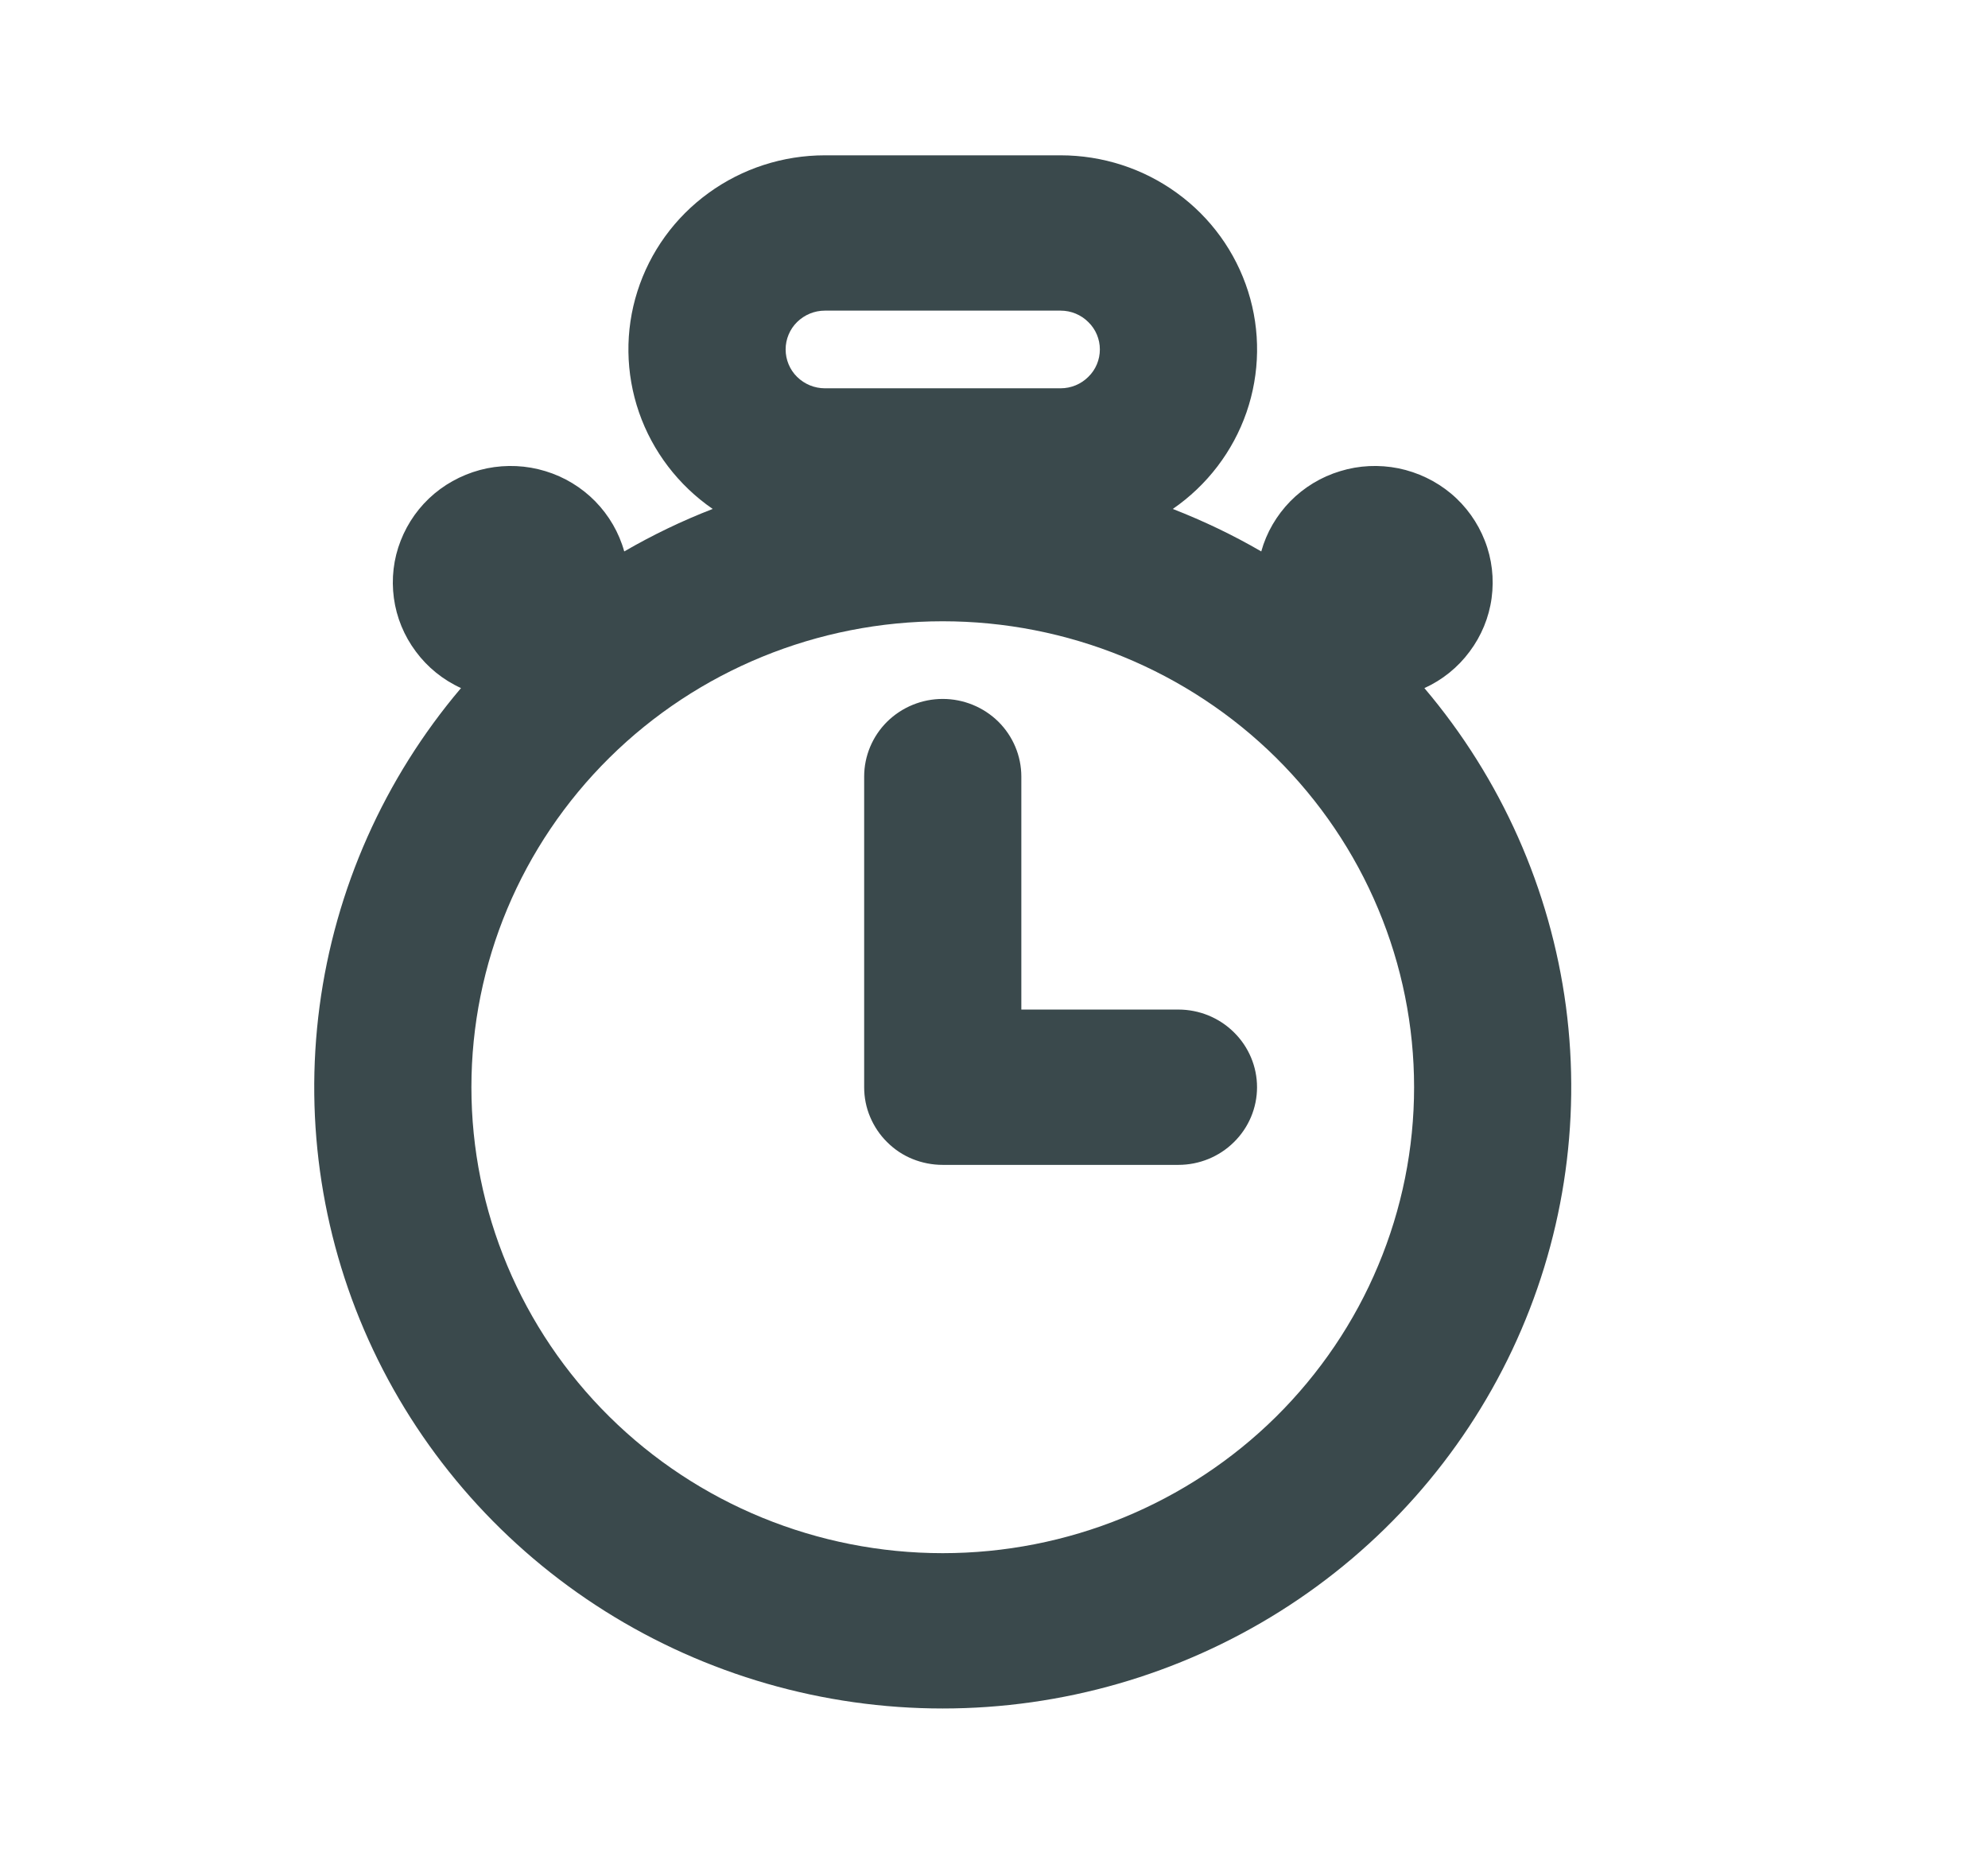 <svg width="16" height="15" viewBox="0 0 16 15" fill="none" xmlns="http://www.w3.org/2000/svg">
<path d="M8.22 8.125H9.484C9.652 8.125 9.813 8.191 9.931 8.308C10.05 8.425 10.117 8.584 10.117 8.75C10.117 8.916 10.05 9.075 9.931 9.192C9.813 9.309 9.652 9.375 9.484 9.375H7.587C7.504 9.375 7.422 9.359 7.345 9.328C7.268 9.297 7.199 9.251 7.14 9.192C7.081 9.134 7.035 9.065 7.003 8.989C6.971 8.914 6.955 8.832 6.955 8.75V6.25C6.955 6.084 7.022 5.925 7.14 5.808C7.259 5.691 7.42 5.625 7.587 5.625C7.755 5.625 7.916 5.691 8.035 5.808C8.153 5.925 8.22 6.084 8.22 6.25V8.125ZM3.711 5.538C3.566 5.472 3.441 5.371 3.347 5.244C3.252 5.117 3.191 4.969 3.17 4.813C3.149 4.657 3.167 4.498 3.225 4.351C3.282 4.205 3.375 4.074 3.497 3.972C3.618 3.871 3.764 3.801 3.92 3.769C4.076 3.738 4.237 3.745 4.39 3.792C4.542 3.838 4.68 3.922 4.791 4.035C4.901 4.148 4.982 4.286 5.024 4.438C5.252 4.306 5.49 4.191 5.736 4.096C5.46 3.906 5.252 3.633 5.143 3.319C5.034 3.004 5.029 2.662 5.13 2.345C5.231 2.027 5.431 1.75 5.703 1.553C5.974 1.356 6.302 1.25 6.639 1.25H8.536C8.873 1.25 9.201 1.356 9.472 1.553C9.744 1.75 9.944 2.027 10.045 2.345C10.146 2.662 10.141 3.004 10.032 3.319C9.923 3.633 9.715 3.906 9.439 4.096C9.685 4.192 9.924 4.306 10.151 4.438C10.193 4.286 10.274 4.148 10.384 4.035C10.495 3.922 10.633 3.838 10.786 3.792C10.938 3.745 11.099 3.738 11.255 3.769C11.411 3.801 11.557 3.871 11.678 3.972C11.8 4.074 11.893 4.205 11.95 4.351C12.008 4.498 12.026 4.657 12.005 4.813C11.984 4.969 11.923 5.117 11.828 5.244C11.734 5.371 11.609 5.472 11.464 5.538C12.082 6.267 12.477 7.156 12.603 8.099C12.728 9.043 12.578 10.002 12.171 10.864C11.764 11.726 11.116 12.456 10.304 12.967C9.492 13.478 8.55 13.75 7.587 13.75C6.625 13.75 5.682 13.478 4.87 12.967C4.058 12.456 3.41 11.726 3.003 10.864C2.596 10.002 2.447 9.043 2.572 8.099C2.697 7.156 3.092 6.267 3.71 5.538H3.711ZM7.587 12.5C8.086 12.5 8.579 12.403 9.039 12.215C9.5 12.026 9.918 11.75 10.27 11.402C10.622 11.053 10.902 10.64 11.092 10.185C11.283 9.73 11.381 9.242 11.381 8.75C11.381 8.258 11.283 7.77 11.092 7.315C10.902 6.86 10.622 6.447 10.27 6.098C9.918 5.75 9.5 5.474 9.039 5.285C8.579 5.097 8.086 5 7.587 5C6.581 5 5.616 5.395 4.905 6.098C4.193 6.802 3.794 7.755 3.794 8.75C3.794 9.745 4.193 10.698 4.905 11.402C5.616 12.105 6.581 12.5 7.587 12.5ZM6.639 2.5C6.555 2.5 6.475 2.533 6.415 2.592C6.356 2.65 6.323 2.73 6.323 2.812C6.323 2.895 6.356 2.975 6.415 3.033C6.475 3.092 6.555 3.125 6.639 3.125H8.536C8.62 3.125 8.7 3.092 8.759 3.033C8.819 2.975 8.852 2.895 8.852 2.812C8.852 2.73 8.819 2.65 8.759 2.592C8.7 2.533 8.62 2.5 8.536 2.5H6.639Z" fill="#3A494C"/>
</svg>
